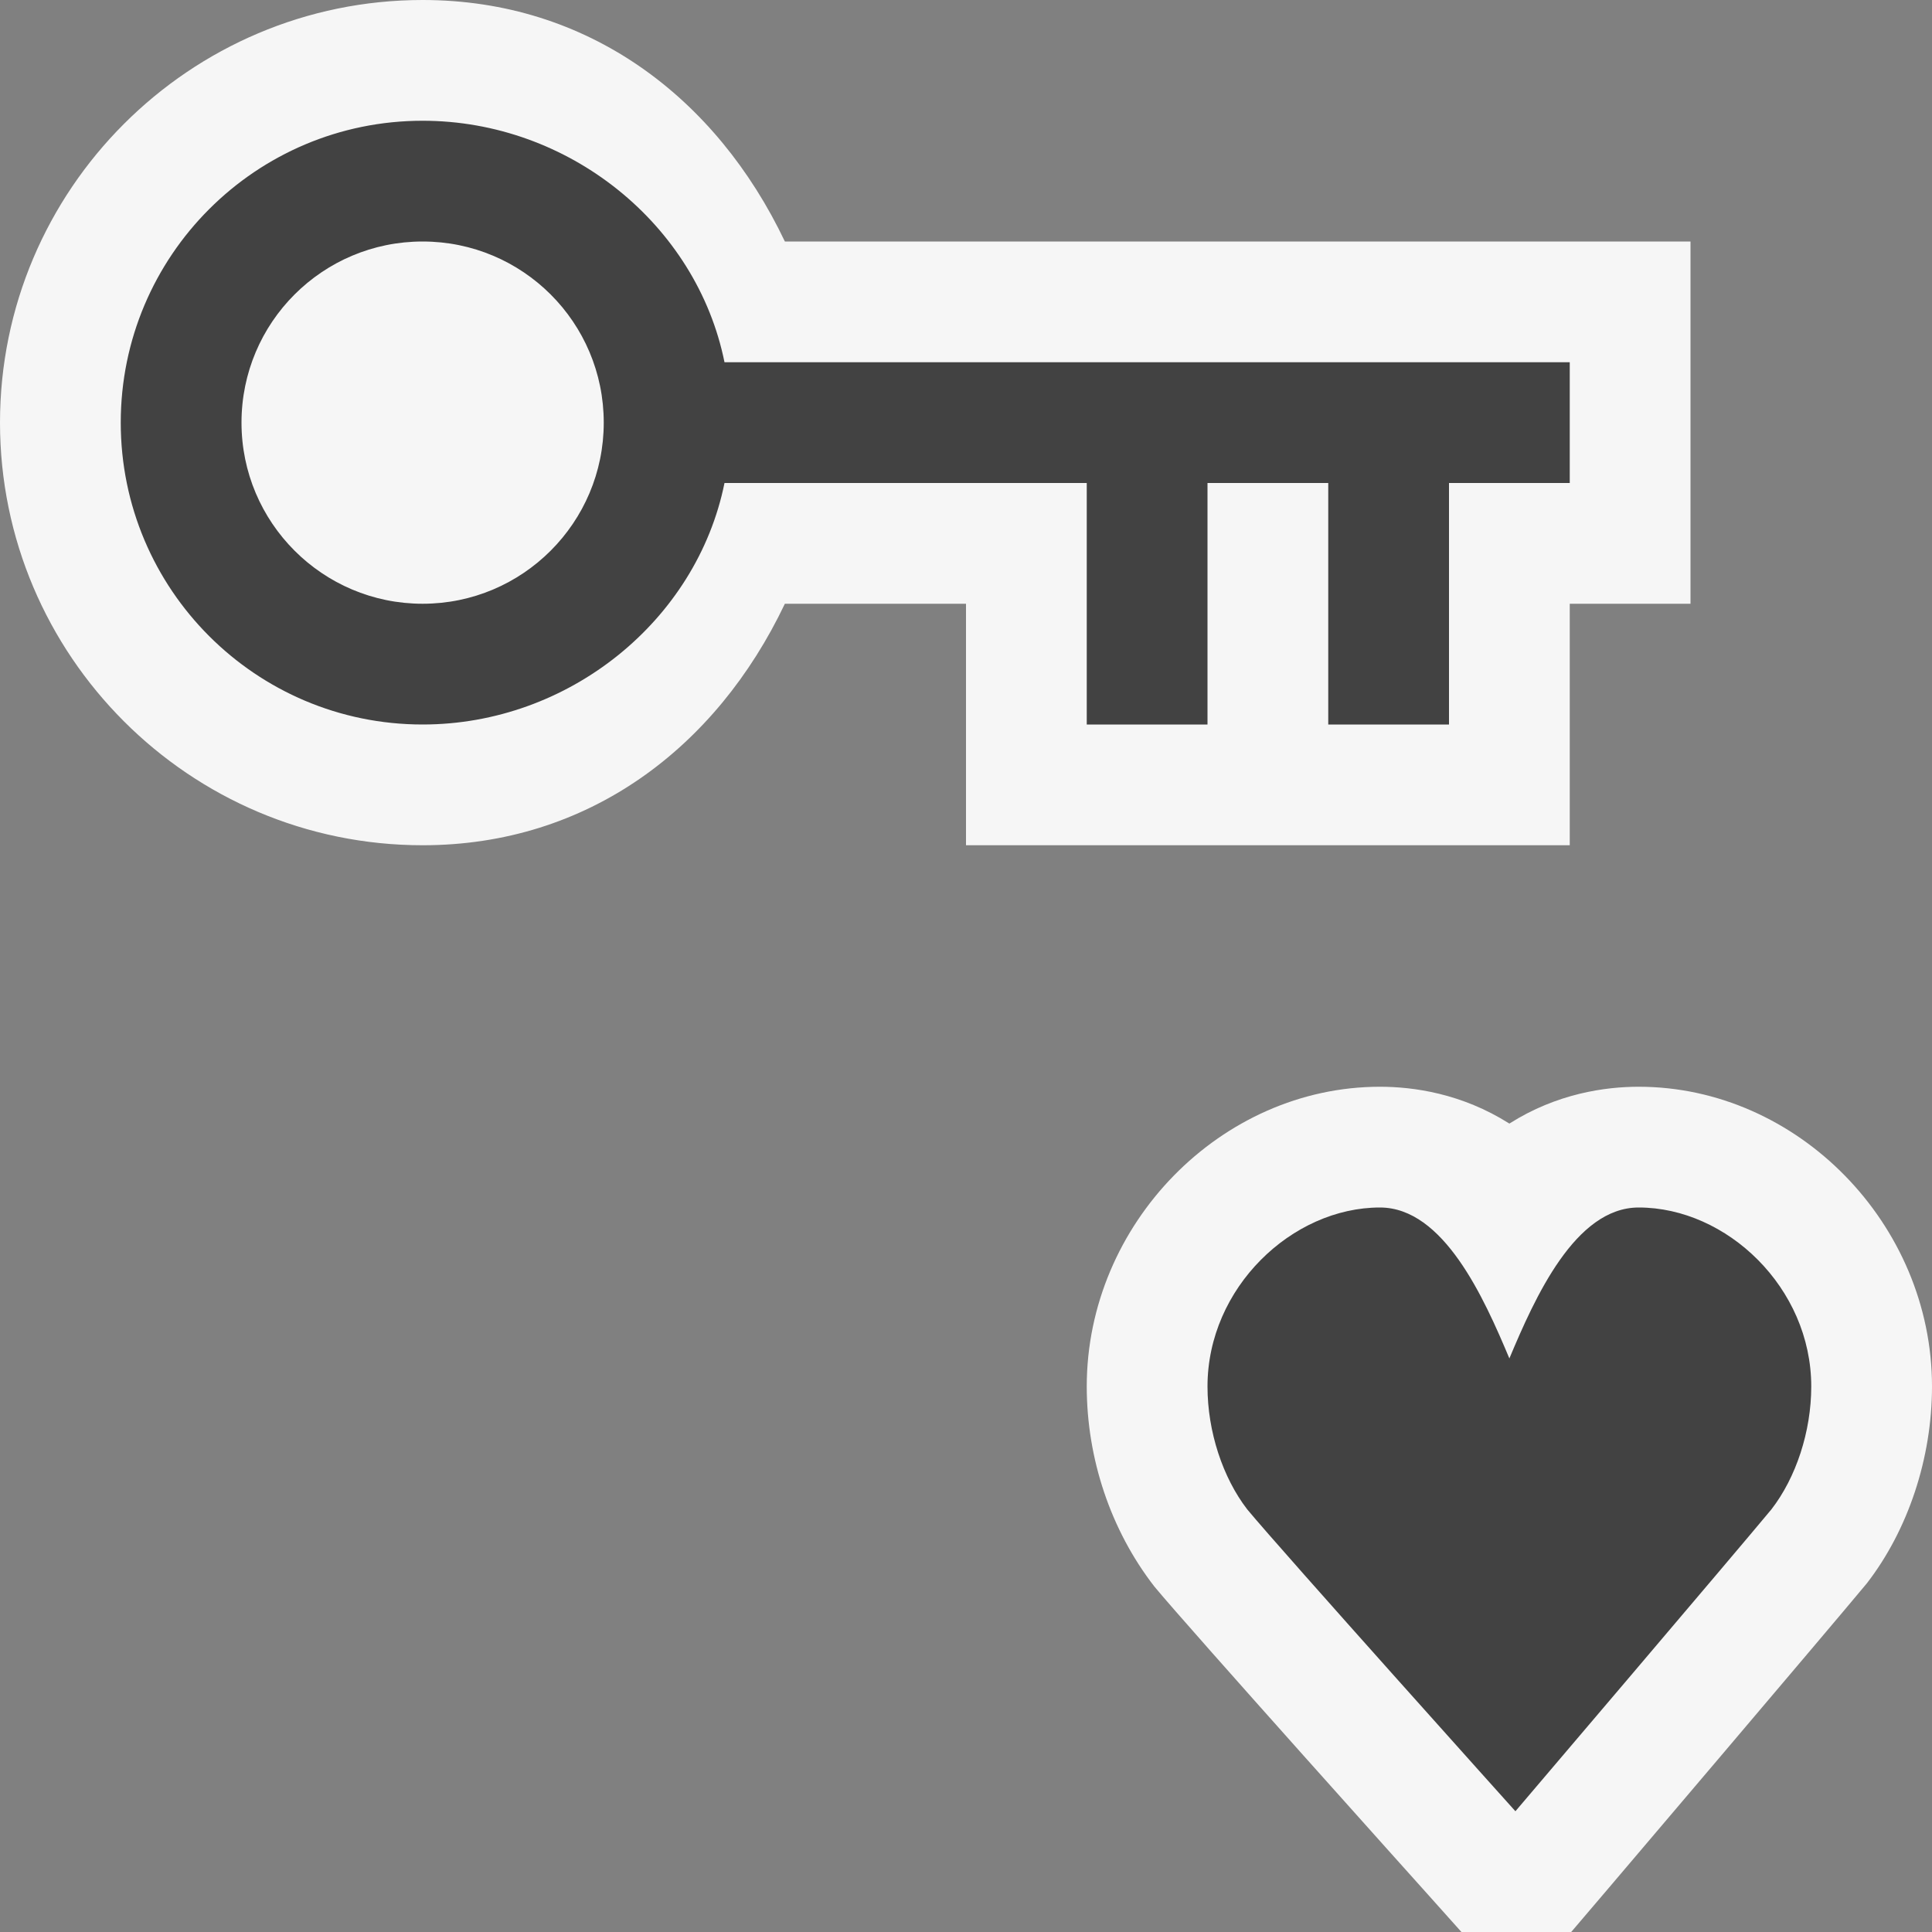 <?xml version="1.0" encoding="UTF-8" standalone="no"?>
<svg
   xmlns:dc="http://purl.org/dc/elements/1.1/"
   xmlns:cc="http://creativecommons.org/ns#"
   xmlns:rdf="http://www.w3.org/1999/02/22-rdf-syntax-ns#"
   xmlns:svg="http://www.w3.org/2000/svg"
   xmlns="http://www.w3.org/2000/svg"
   viewBox="0 0 20 20"
   height="20"
   width="20"
   xml:space="preserve"
   version="1.1"
   id="svg2"><rect x="0" y="0" width="20" height="20" fill="#808080" stroke="none"/><defs
     id="defs6"><clipPath
       id="clipPath16"
       clipPathUnits="userSpaceOnUse"><path
         id="path18"
         d="M 0,16 16,16 16,0 0,0 0,16 Z" /></clipPath><clipPath
       id="clipPath24"
       clipPathUnits="userSpaceOnUse"><path
         id="path26"
         d="M 0,16 16,16 16,0 0,0 0,16 Z" /></clipPath><clipPath
       id="clipPath46"
       clipPathUnits="userSpaceOnUse"><path
         id="path48"
         d="M 0,16 16,16 16,0 0,0 0,16 Z" /></clipPath><clipPath
       id="clipPath58"
       clipPathUnits="userSpaceOnUse"><path
         id="path60"
         d="M 0,16 16,16 16,0 0,0 0,16 Z" /></clipPath></defs><g
     transform="matrix(1.25,0,0,-1.25,0,20)"
     id="g10"><g
       id="g12"><g
         clip-path="url(#clipPath16)"
         id="g14"><g
           id="g20"><g
             id="g22" /><g
             id="g28"><g
               style="opacity:0"
               id="g30"
               clip-path="url(#clipPath24)"><path
                 id="path32"
                 style="fill:#f6f6f6;fill-opacity:1;fill-rule:nonzero;stroke:none"
                 d="M 16,0 0,0 0,16 16,16 16,0 Z" /></g></g></g><g
           transform="translate(3.5,9)"
           id="g34"><path
             id="path36"
             style="fill:#f6f6f6;fill-opacity:1;fill-rule:nonzero;stroke:none"
             d="m 0,0 c 1.369,0 2.431,0.805 3,2 l 1.5,0 0,-2 5,0 0,2 1,0 0,3 L 3,5 C 2.431,6.195 1.369,7 0,7 -1.93,7 -3.5,5.43 -3.5,3.5 -3.5,1.57 -1.93,0 0,0" /></g><g
           transform="translate(13.571,7)"
           id="g38"><path
             id="path40"
             style="fill:#f6f6f6;fill-opacity:1;fill-rule:nonzero;stroke:none"
             d="M 0,0 C -0.276,0 -0.677,-0.055 -1.071,-0.305 -1.466,-0.055 -1.866,0 -2.143,0 c -1.316,0 -2.428,-1.137 -2.428,-2.482 0,-0.594 0.196,-1.188 0.56,-1.657 0.293,-0.354 2.246,-2.529 2.246,-2.529 L -1.468,-7 l 0.909,0 0.3,0.352 c 0,0 1.836,2.159 2.148,2.535 0.342,0.442 0.54,1.037 0.54,1.631 C 2.429,-1.137 1.316,0 0,0" /></g></g></g><g
       id="g42"><g
         clip-path="url(#clipPath46)"
         id="g44"><g
           transform="translate(3.5,11)"
           id="g50"><path
             id="path52"
             style="fill:#424242;fill-opacity:1;fill-rule:nonzero;stroke:none"
             d="M 0,0 C -0.828,0 -1.5,0.672 -1.5,1.5 -1.5,2.33 -0.828,3 0,3 0.828,3 1.5,2.33 1.5,1.5 1.5,0.672 0.828,0 0,0 M 2.5,2 C 2.269,3.143 1.209,4 0,4 -1.381,4 -2.5,2.881 -2.5,1.5 -2.5,0.119 -1.381,-1 0,-1 c 1.209,0 2.269,0.859 2.5,2 l 3,0 0,-2 1,0 0,2 1,0 0,-2 1,0 0,2 1,0 0,1 -7,0 z" /></g></g></g><g
       id="g54"><g
         clip-path="url(#clipPath58)"
         id="g56"><g
           transform="translate(13.571,6)"
           id="g62"><path
             id="path64"
             style="fill:#424242;fill-opacity:1;fill-rule:nonzero;stroke:none"
             d="M 0,0 C -0.527,0 -0.86,-0.747 -1.071,-1.25 -1.282,-0.747 -1.616,0 -2.143,0 -2.87,0 -3.571,-0.664 -3.571,-1.482 c 0,-0.375 0.127,-0.756 0.329,-1.018 0.29,-0.35 2.221,-2.5 2.221,-2.5 0,0 1.83,2.15 2.12,2.5 0.203,0.262 0.33,0.643 0.33,1.018 C 1.429,-0.664 0.729,0 0,0" /></g></g></g></g></svg>